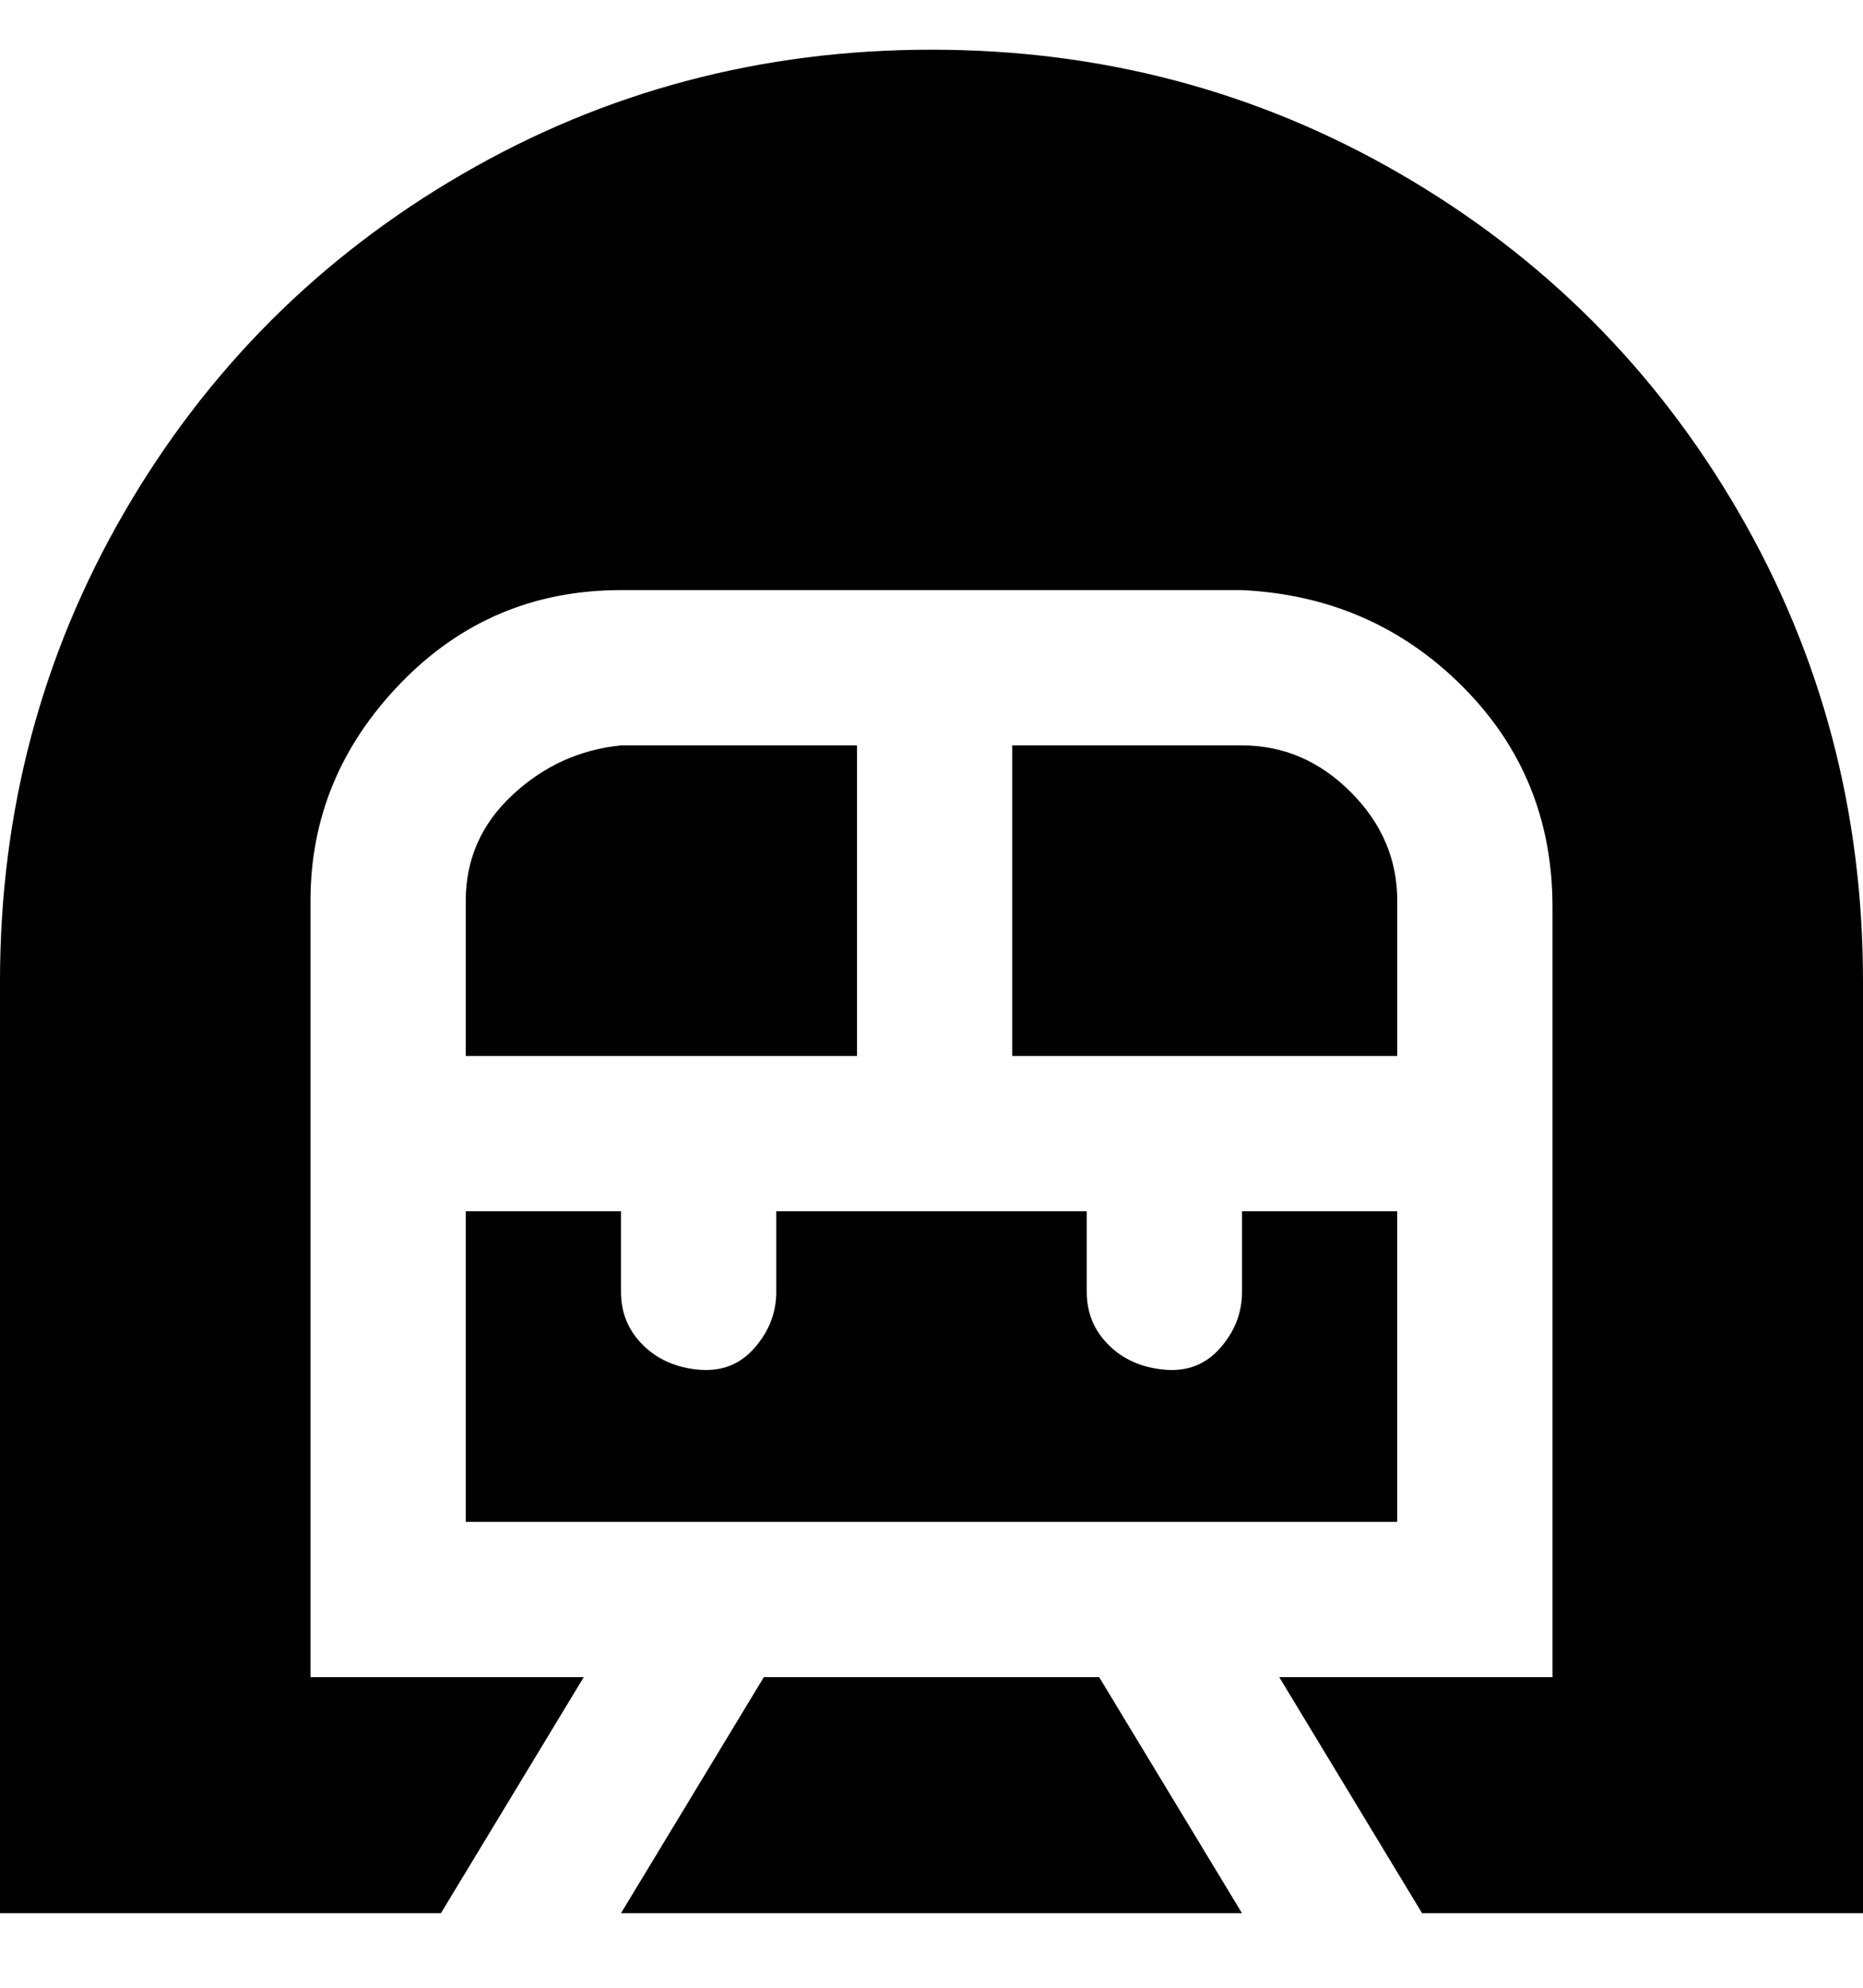 <svg viewBox="0 0 300 320" xmlns="http://www.w3.org/2000/svg"><path d="M123 270l-23 38h100l-23-38h-54zm77-150h-37v50h62v-25q0-10-7.5-17.5T200 120zm25 75h-25v13q0 5-3.5 9t-9 3.5q-5.5-.5-9-4T175 208v-13h-50v13q0 5-3.5 9t-9 3.5q-5.5-.5-9-4T100 208v-13H75v50h150v-50zM150 8q-41 0-75.5 20T20 82.5Q0 117 0 158v150h71l23-38H50V145q0-20 14.5-35T100 95h100q21 1 35.5 15.5T250 146v124h-44l23 38h71V158q0-41-20-75.5T225.5 28Q191 8 150 8zM75 145v25h63v-50h-38q-10 1-17.5 8T75 145z"/></svg>